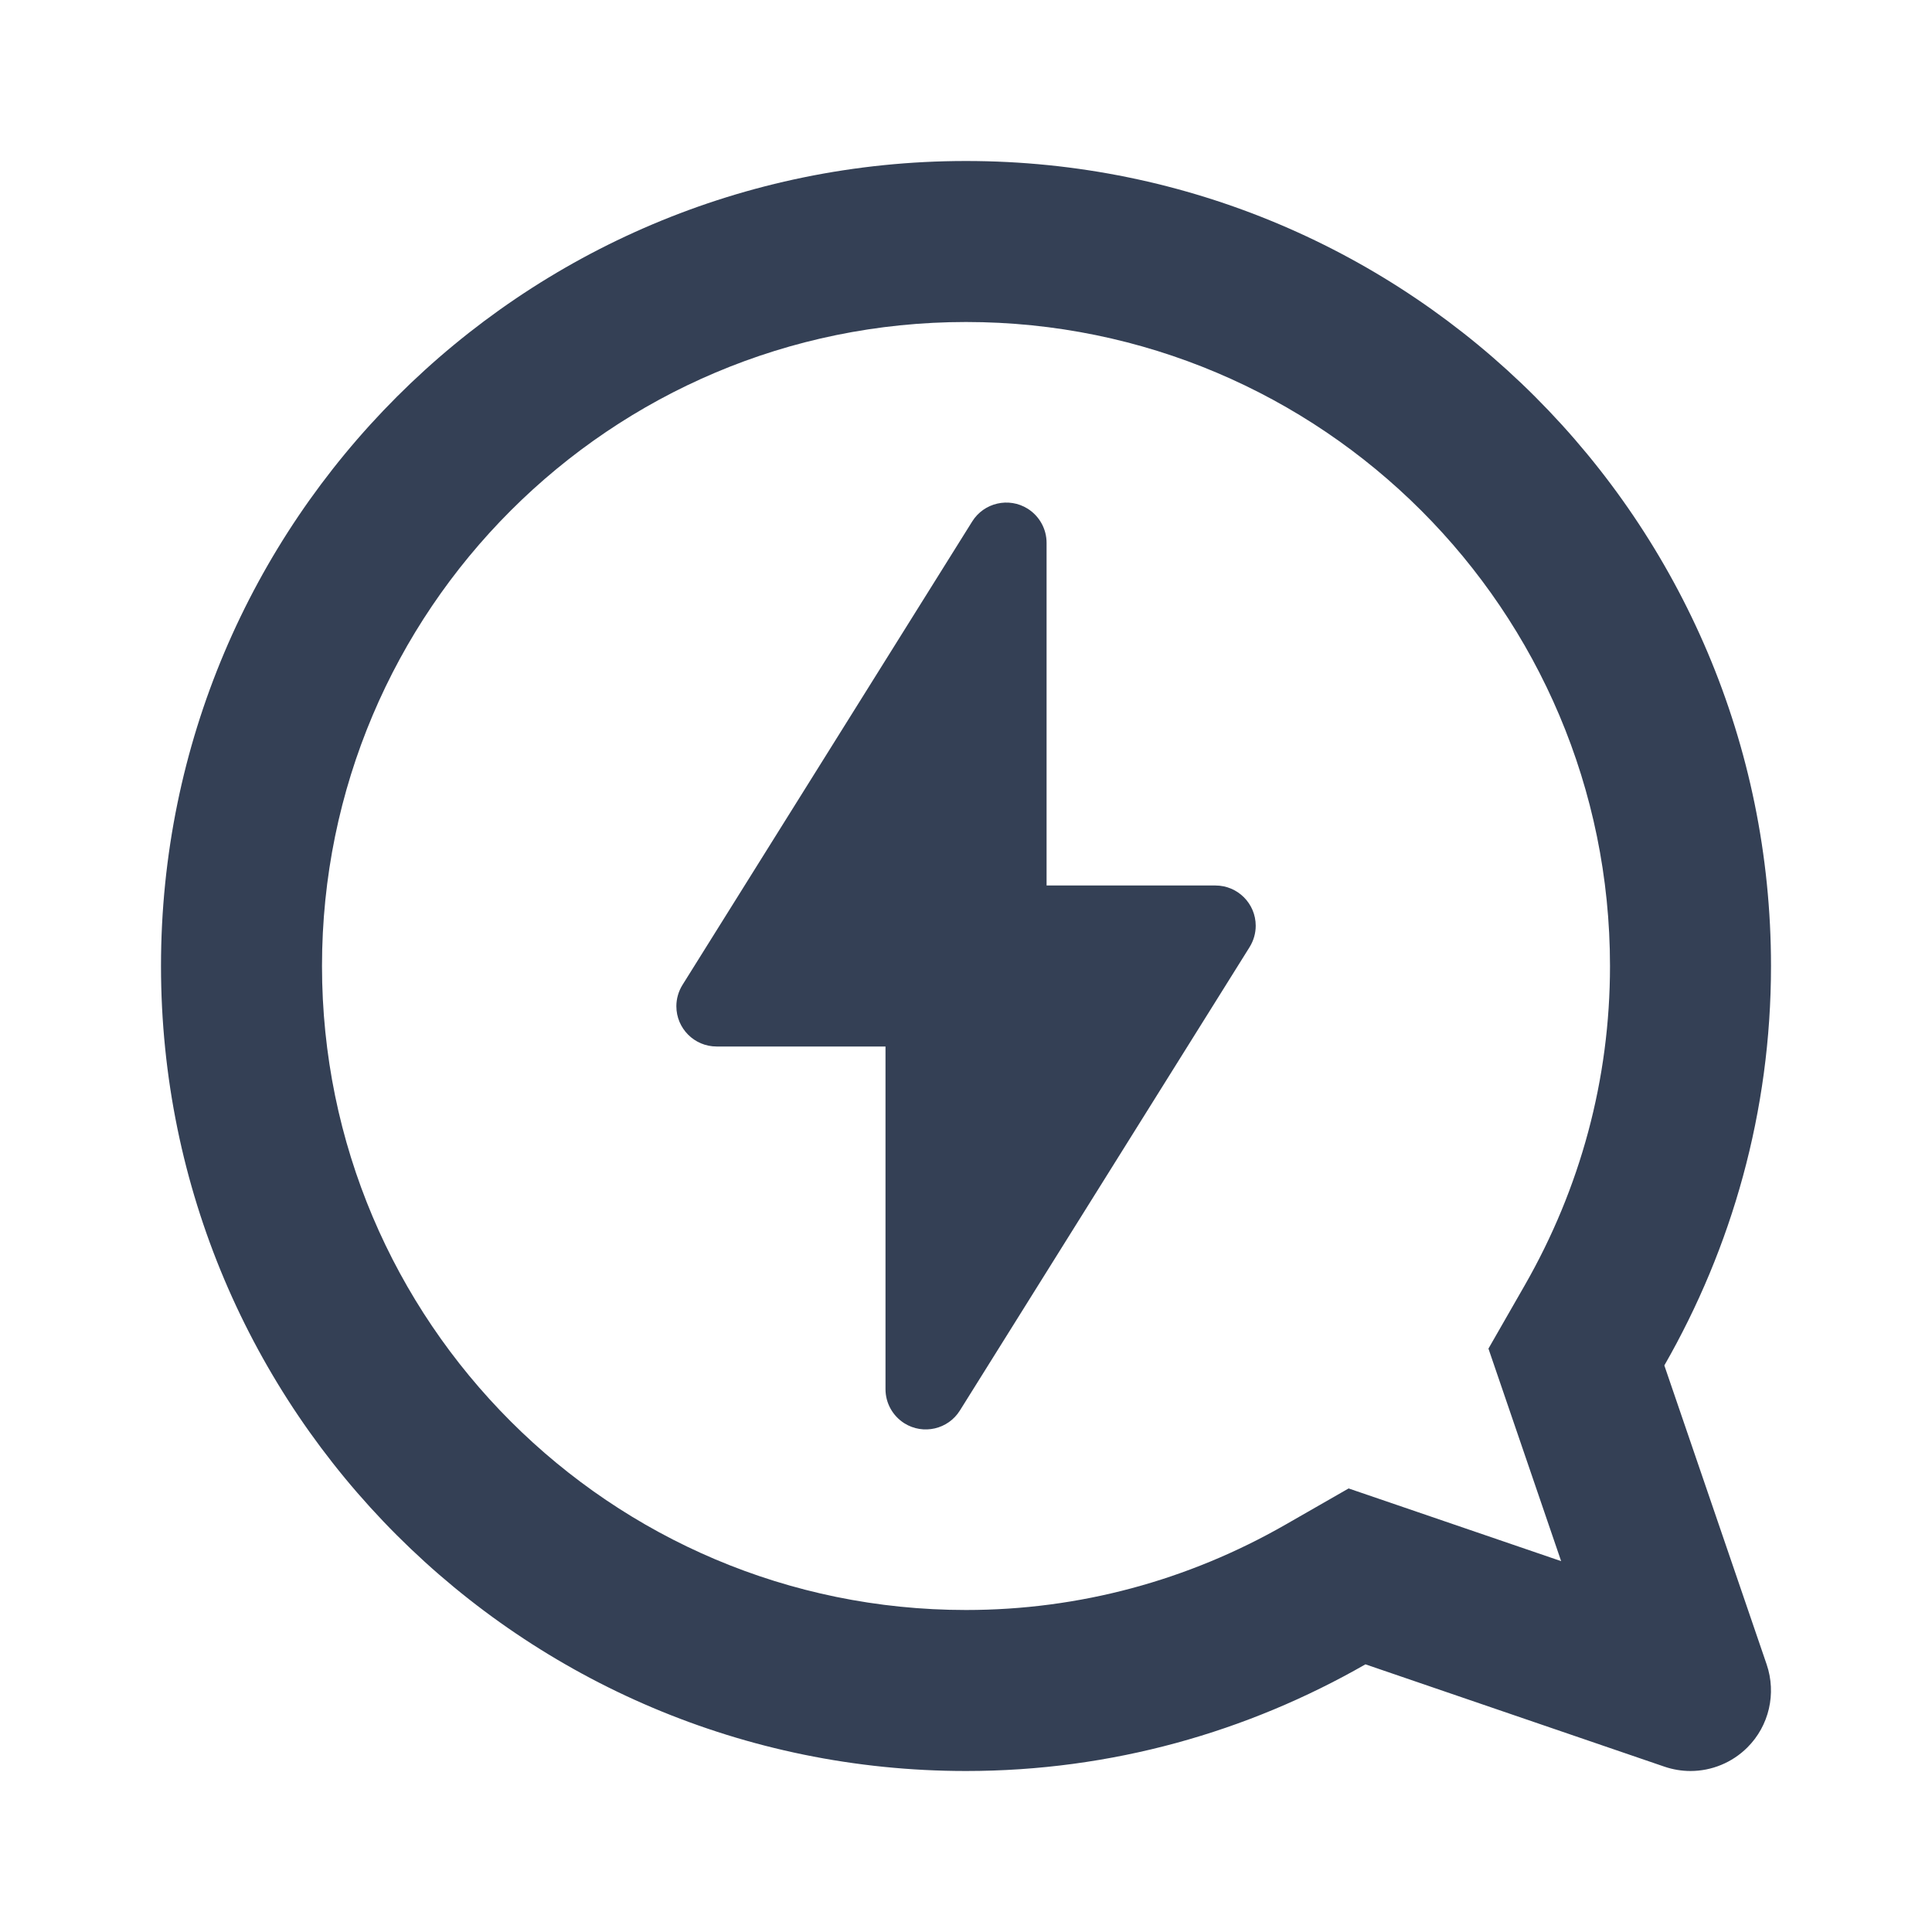 <svg xmlns="http://www.w3.org/2000/svg" width="24" height="24" viewBox="0 0 24 24">
  <path fill="#344055" fill-rule="evenodd" d="M20.675,16.962 L21.946,20.676 C22.069,21.037 21.977,21.438 21.707,21.707 C21.517,21.897 21.261,22 21,22 C20.892,22 20.782,21.982 20.676,21.946 L16.962,20.675 C15.498,21.514 13.808,22 12,22 C6.478,22 2,17.522 2,12 C2,6.478 6.478,2 12,2 C17.522,2 22,6.478 22,12 C22,13.808 21.514,15.498 20.675,16.962 Z M17.61,18.783 L19.393,19.393 L18.49,16.753 L18.94,15.968 C19.632,14.76 20,13.408 20,12 C20,7.583 16.417,4 12,4 C7.583,4 4,7.583 4,12 C4,16.417 7.583,20 12,20 C13.408,20 14.76,19.632 15.968,18.94 L16.753,18.49 L17.61,18.783 Z M8.478,12.235 L12.077,6.478 C12.223,6.244 12.532,6.173 12.766,6.319 C12.912,6.411 13.001,6.571 13.001,6.743 L13.001,11 L13.001,11 L15.099,11 C15.375,11 15.599,11.224 15.599,11.5 C15.599,11.594 15.572,11.686 15.523,11.765 L11.924,17.522 C11.778,17.756 11.469,17.827 11.235,17.681 C11.089,17.589 11,17.429 11,17.257 L11,13 L11,13 L8.902,13 C8.626,13 8.402,12.776 8.402,12.5 C8.402,12.406 8.429,12.314 8.478,12.235 Z"/>
</svg>
